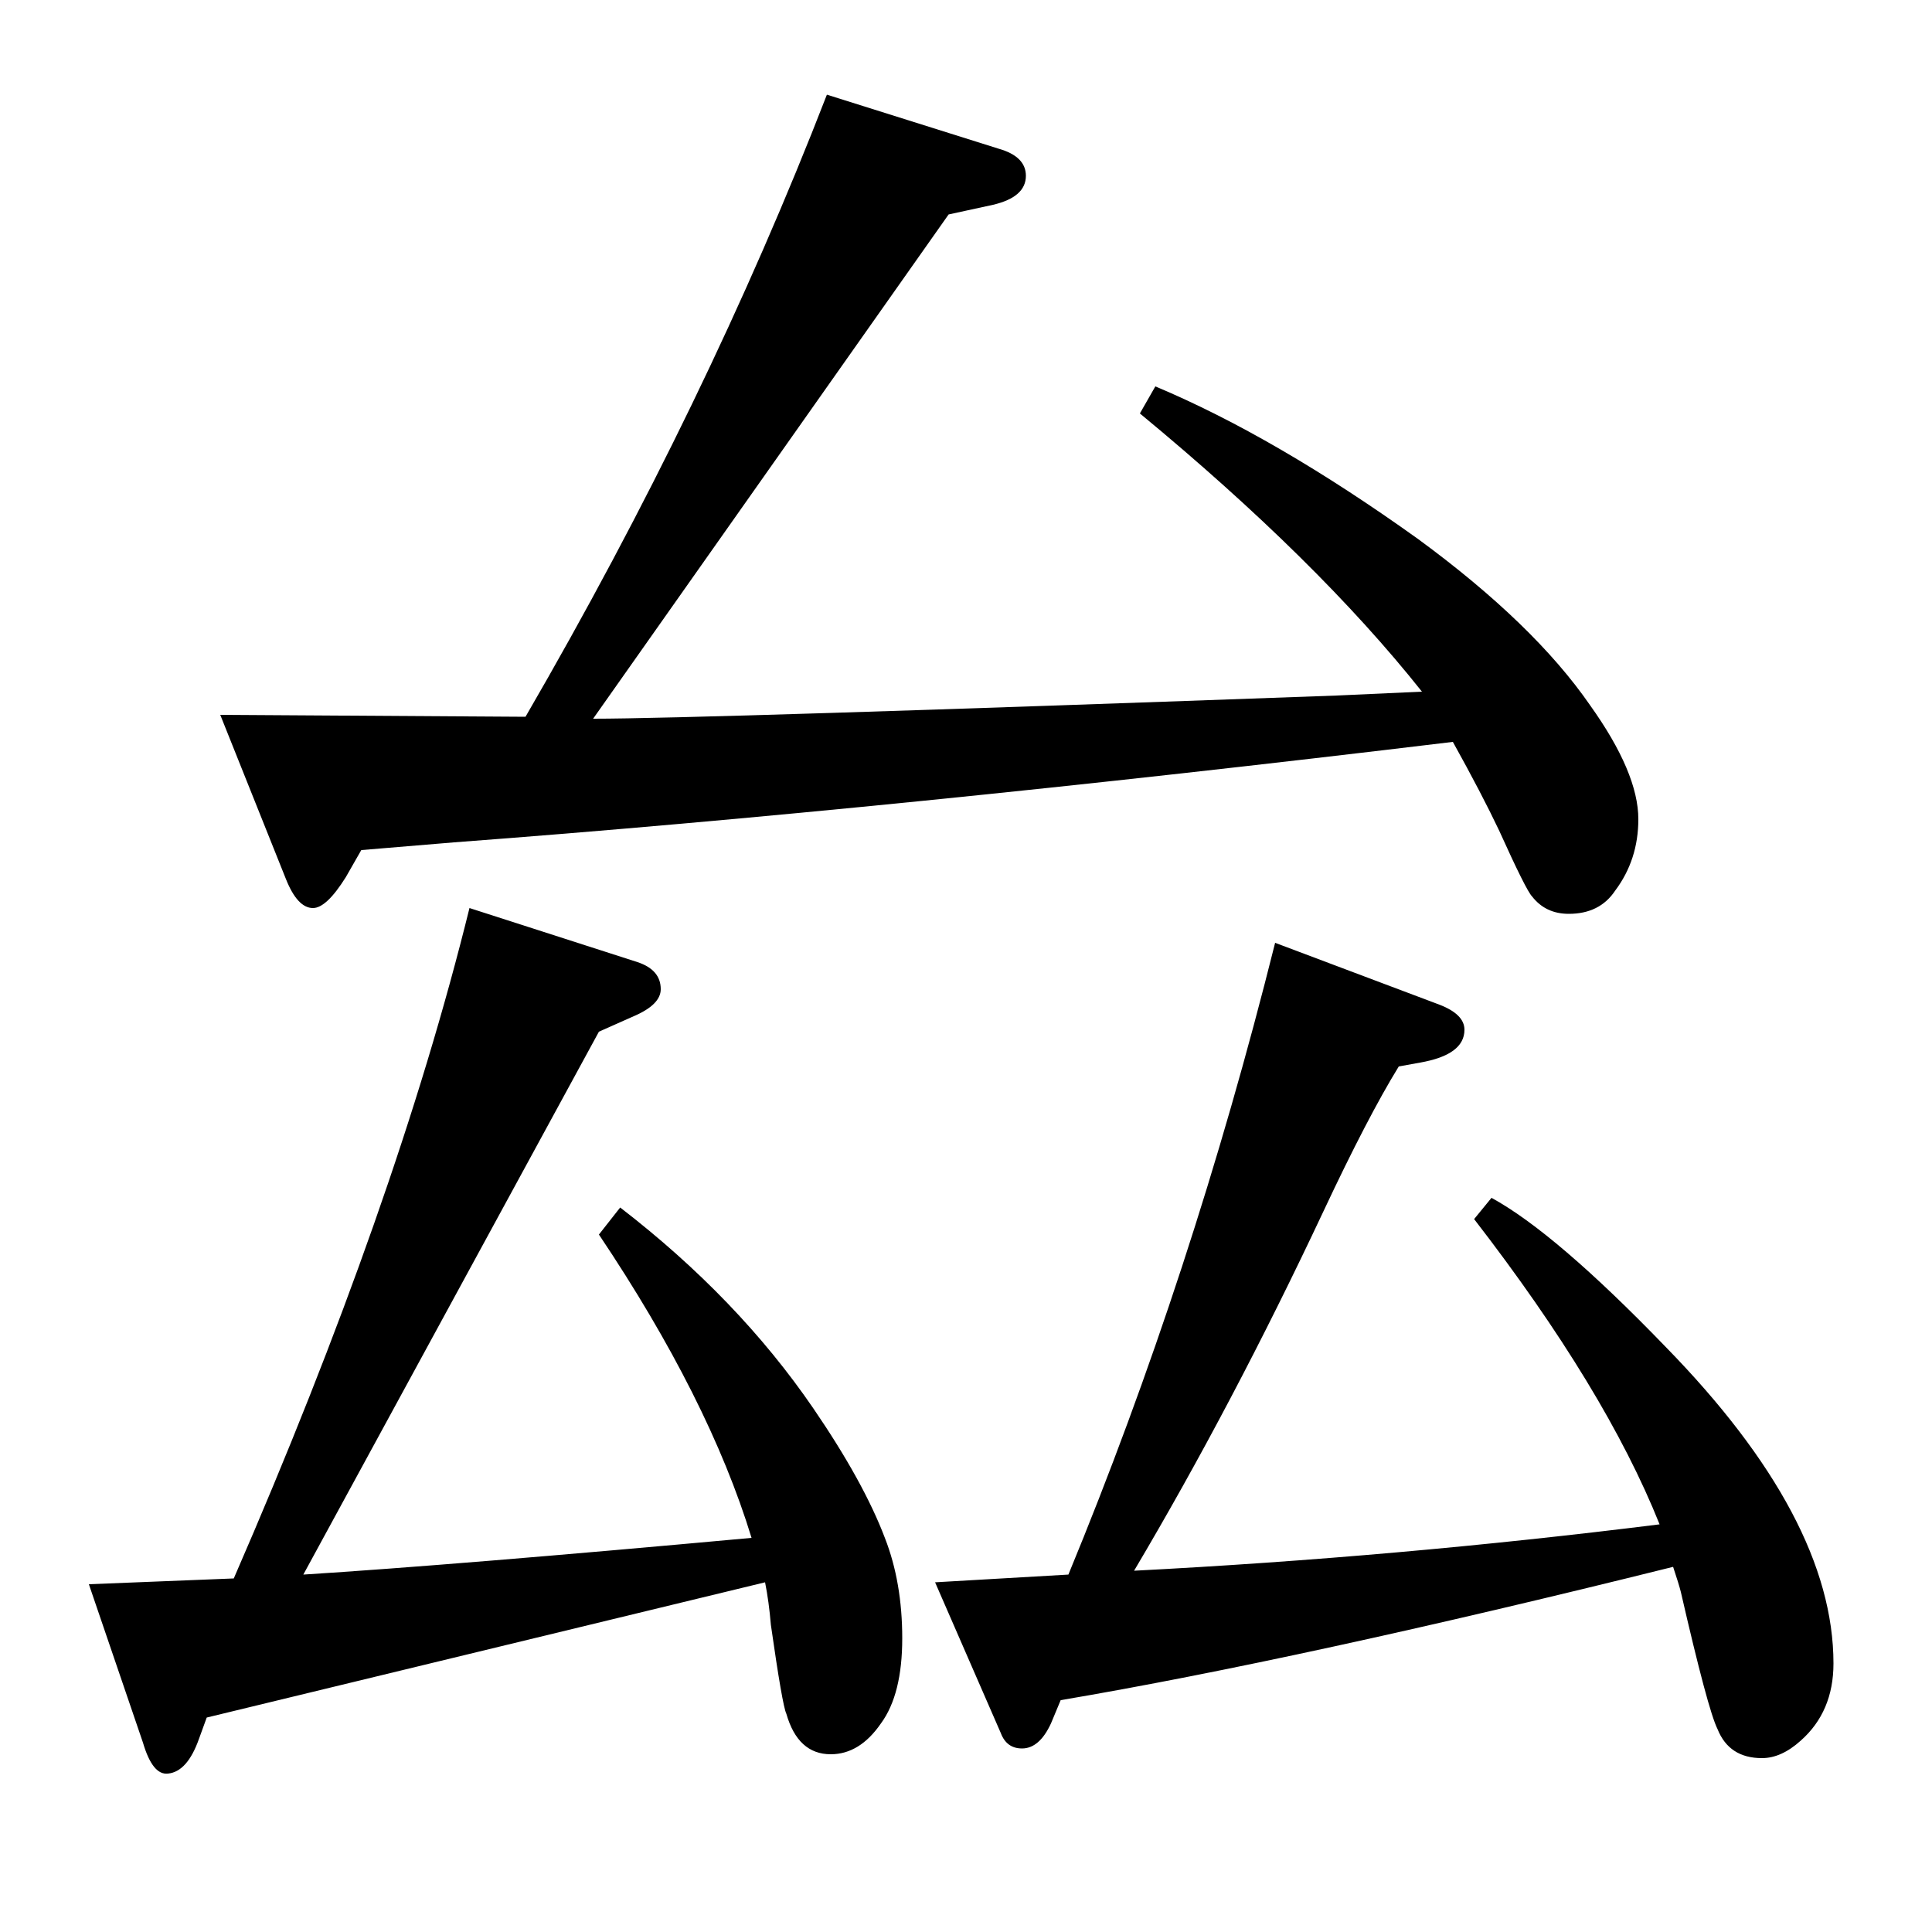 <?xml version="1.0" standalone="no"?>
<!DOCTYPE svg PUBLIC "-//W3C//DTD SVG 1.1//EN" "http://www.w3.org/Graphics/SVG/1.1/DTD/svg11.dtd" >
<svg xmlns="http://www.w3.org/2000/svg" xmlns:xlink="http://www.w3.org/1999/xlink" version="1.1" viewBox="0 -120 1000 1000">
  <g transform="matrix(1 0 0 -1 0 880)">
   <path fill="currentColor"
d="M321 375q61 -47 100 -104q26 -38 37 -67q9 -23 9 -52t-11 -44q-11 -16 -26 -16q-17 0 -23 21q-2 4 -8 46q-1 12 -3 22l-289 -70l-4 -11q-6 -17 -16 -18q-8 -1 -13 16l-28 82l75 3q84 193 122 347l87 -28q12 -4 12 -14q0 -8 -14 -14l-18 -8l-153 -281q79 5 232 19
q-22 72 -79 157zM598 800q62 -26 136 -79q60 -44 89 -86q25 -35 25 -59q0 -21 -12 -37q-8 -12 -24 -12q-12 0 -19 9q-3 3 -17 34q-9 19 -24 46q-290 -35 -517 -52l-48 -4l-8 -14q-10 -16 -17 -16q-8 0 -14 15l-34 85l158 -1q94 162 156 322l89 -28q14 -4 14 -14
q0 -11 -17 -15l-23 -5l-184 -261q54 0 385 12l44 2q-54 68 -146 144zM772 380q33 -18 90 -77q87 -89 87 -164q0 -25 -17 -40q-10 -9 -20 -9q-17 0 -23 15q-5 10 -19 71q-1 4 -4 13q-193 -48 -317 -69l-5 -12q-6 -13 -15 -13q-8 0 -11 8l-34 78l69 4q64 155 107 327l85 -32
q13 -5 13 -13q0 -13 -23 -17l-11 -2q-16 -26 -39 -75q-47 -100 -98 -186q136 7 272 24q-28 70 -96 158z" />
  </g>

</svg>
